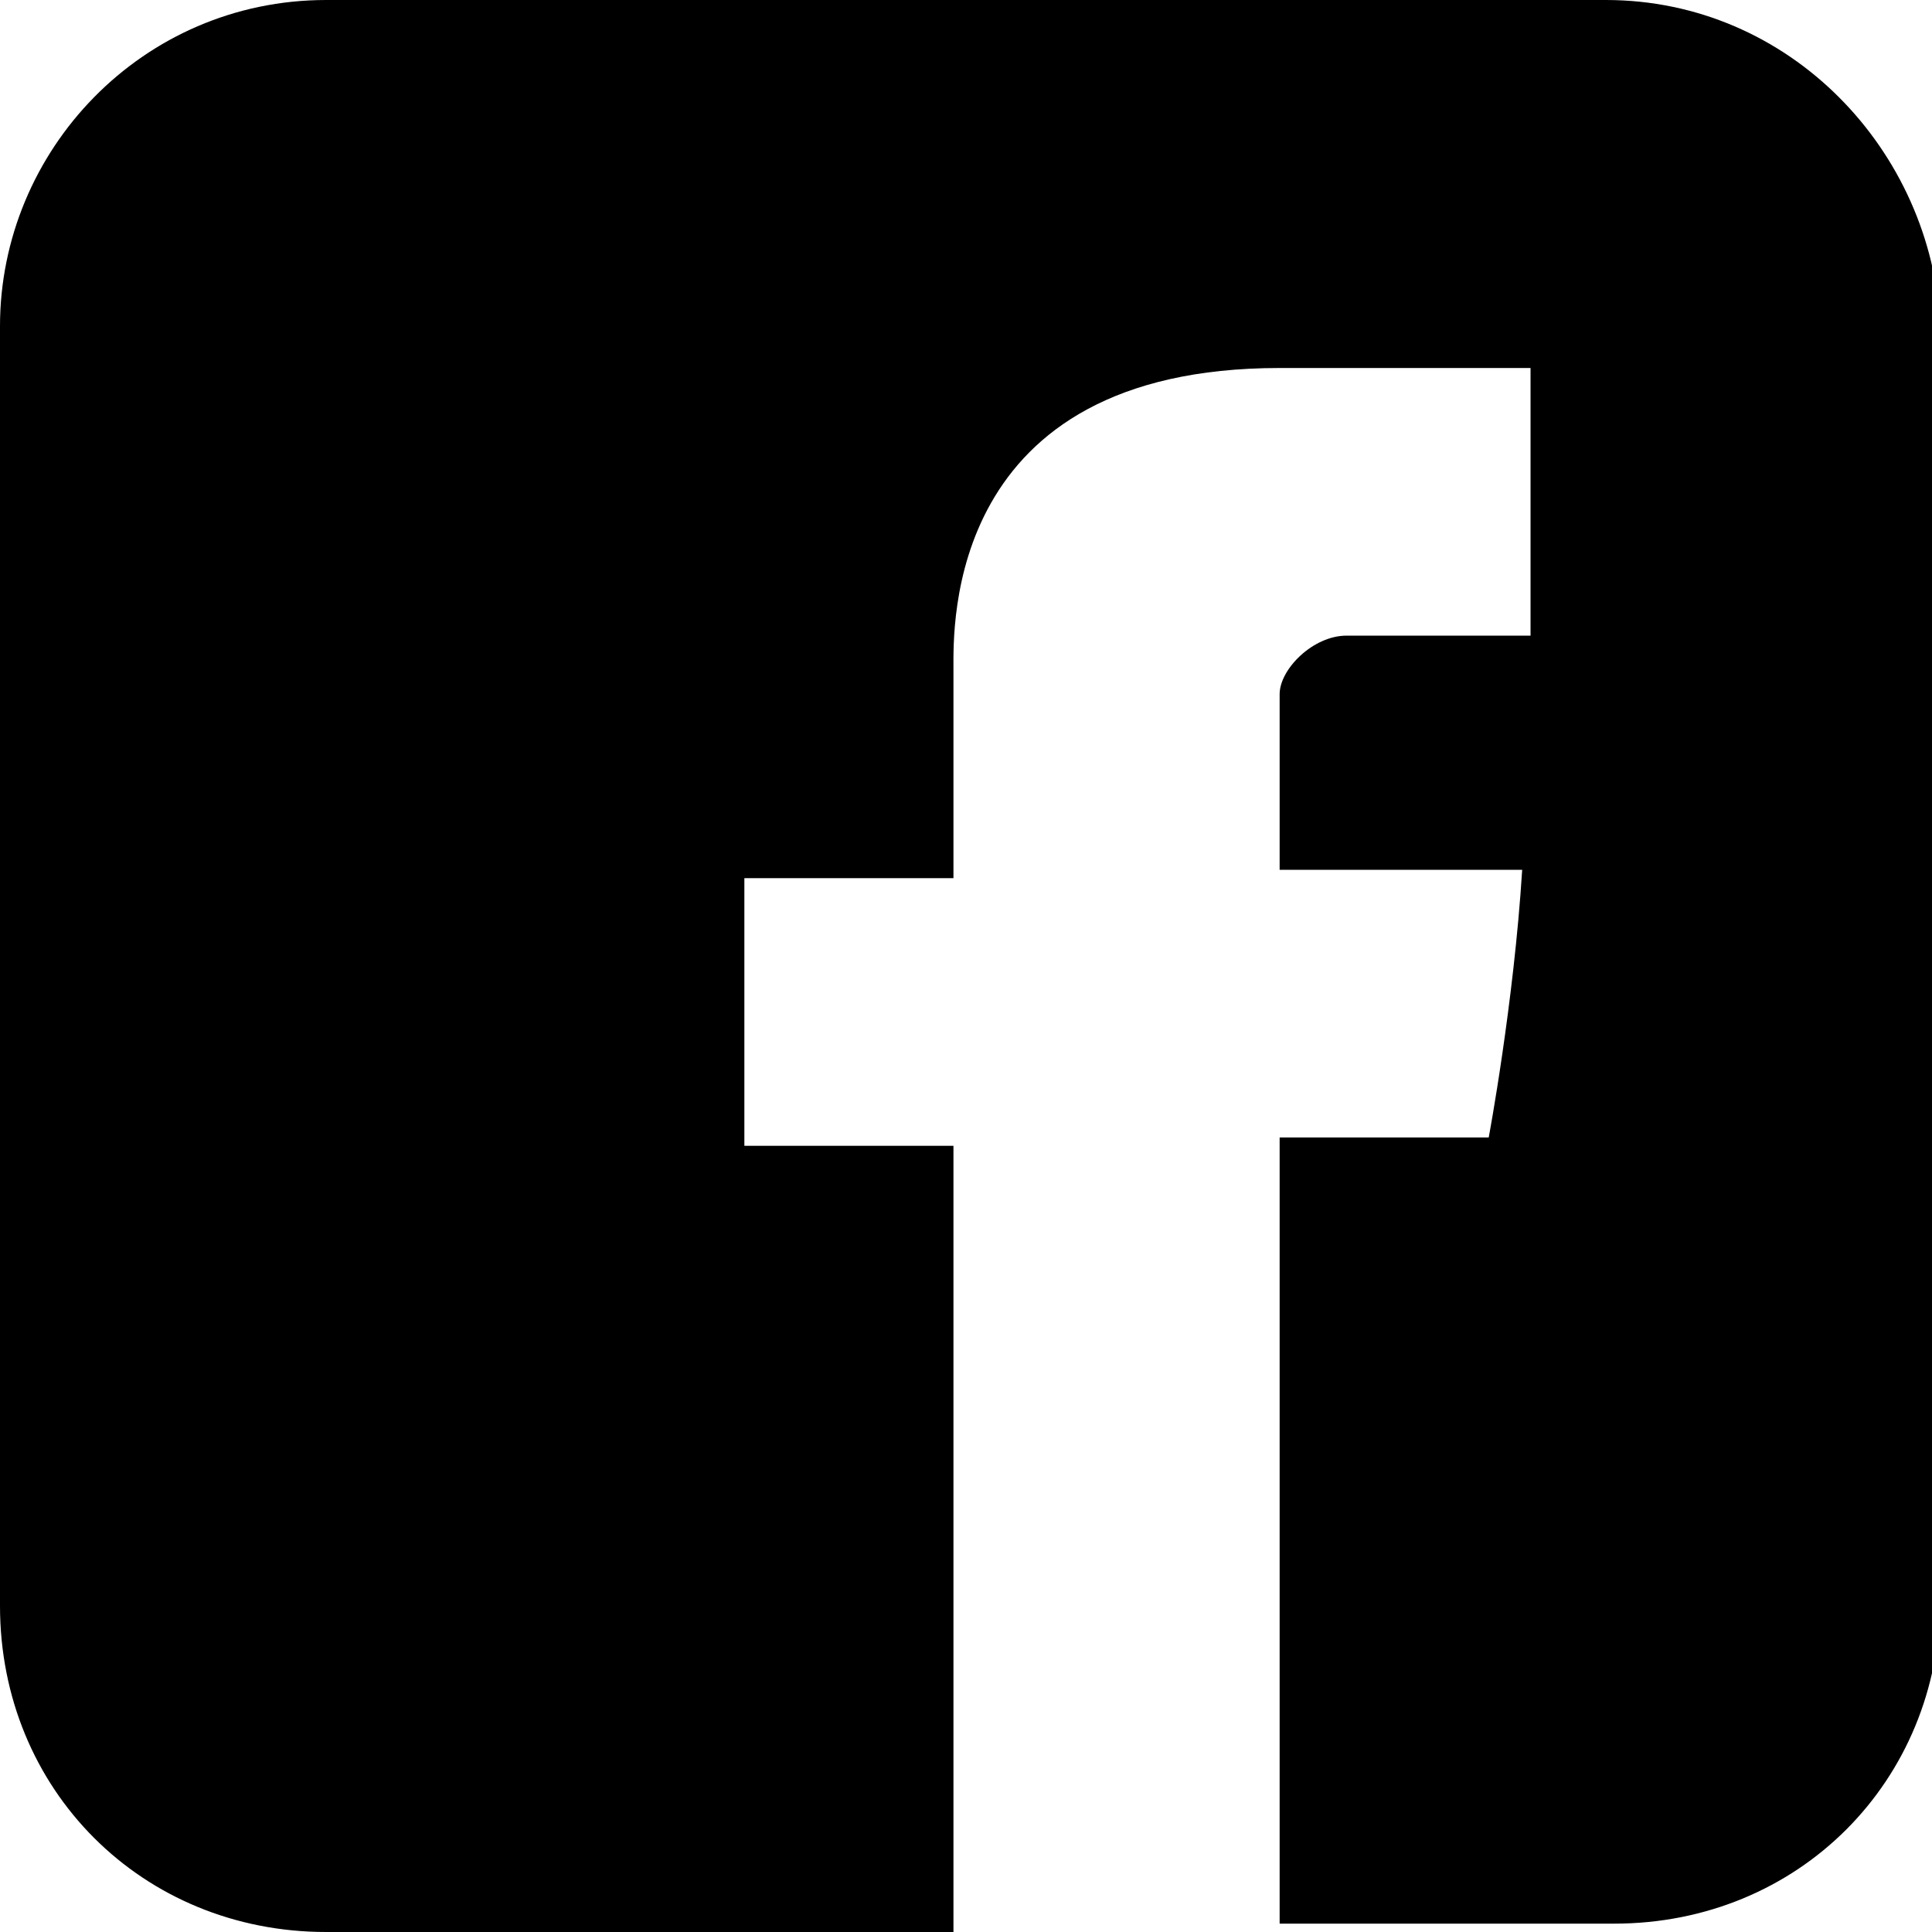 <!-- Generator: Adobe Illustrator 20.1.0, SVG Export Plug-In  -->
<svg version="1.1"
	 xmlns="http://www.w3.org/2000/svg" xmlns:xlink="http://www.w3.org/1999/xlink" xmlns:a="http://ns.adobe.com/AdobeSVGViewerExtensions/3.0/"
	 x="0px" y="0px" width="23.1px" height="23.1px" viewBox="0 0 23.1 23.1" enable-background="new 0 0 23.1 23.1"
	 xml:space="preserve">
<g>
	<path d="M19.2,0H3.9C1.7,0,0,1.8,0,3.9v15.3c0,2.2,1.7,3.9,3.9,3.9h7.5v-9.4H8.9v-3.2h2.5c0,0,0-2.1,0-2.5
		c0-0.5-0.1-3.6,3.9-3.6c0.5,0,1.9,0,3,0c0,1.4,0,2.8,0,3.2c-0.8,0-1.8,0-2.2,0c-0.4,0-0.8,0.4-0.8,0.7c0,0.3,0,2.1,0,2.1
		s2.6,0,2.9,0c-0.1,1.6-0.4,3.2-0.4,3.2h-2.5v9.4h4c2.2,0,3.9-1.7,3.9-3.9V3.9C23.1,1.8,21.4,0,19.2,0z"/>
</g>
</svg>
